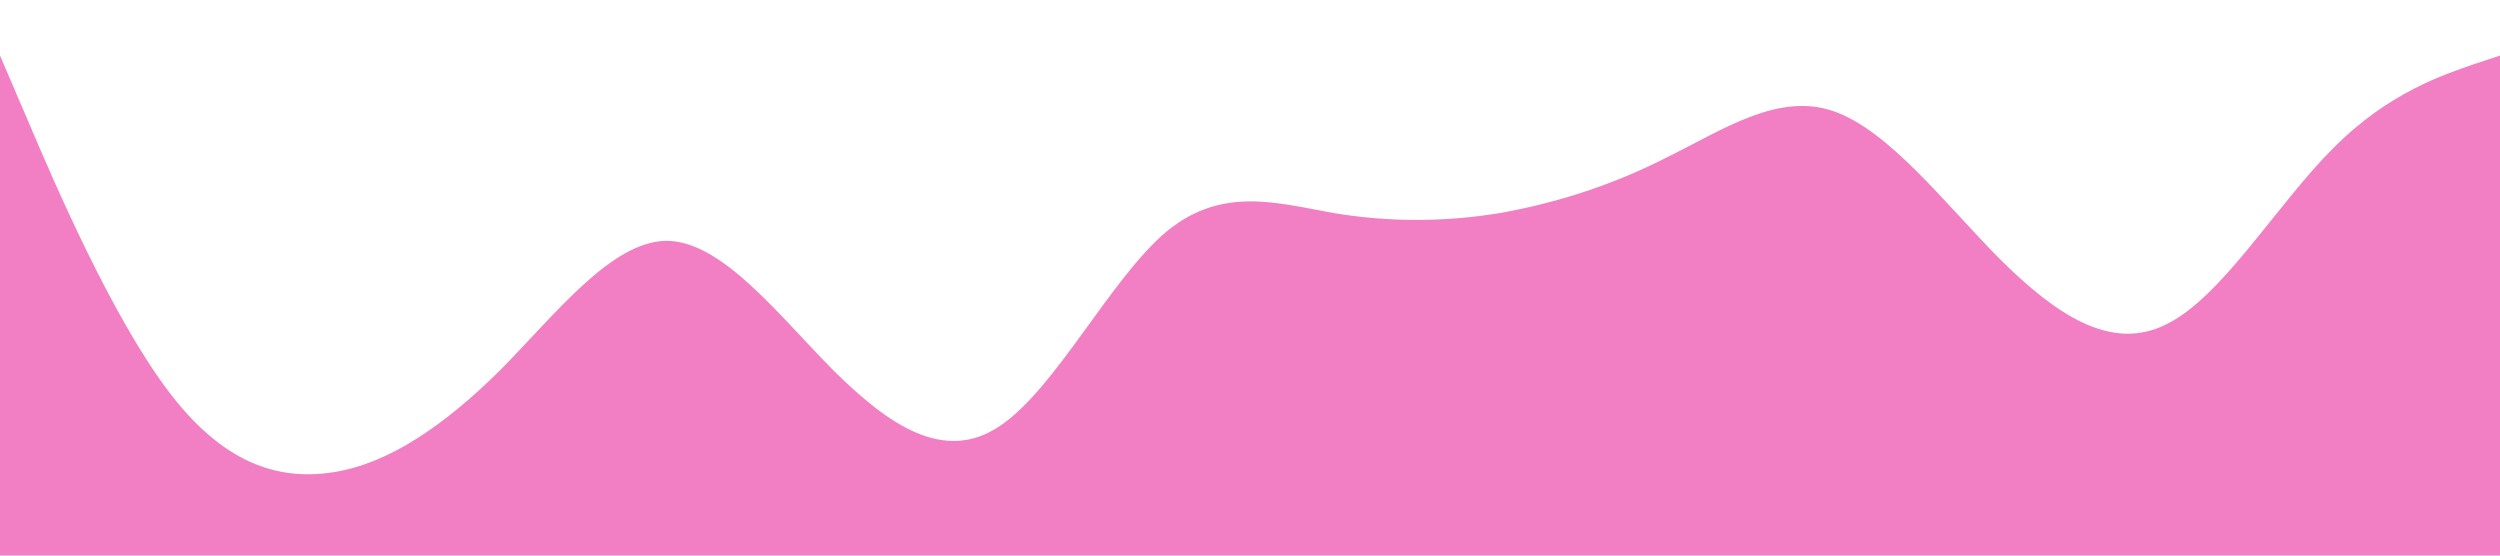 <?xml version="1.0" standalone="no"?><svg xmlns="http://www.w3.org/2000/svg" viewBox="0 0 1440 320"><path fill="#e7008a" fill-opacity="0.5" d="M0,32L16,69.3C32,107,64,181,96,224C128,267,160,277,192,272C224,267,256,245,288,213.3C320,181,352,139,384,138.7C416,139,448,181,480,213.3C512,245,544,267,576,245.3C608,224,640,160,672,133.3C704,107,736,117,768,122.7C800,128,832,128,864,122.7C896,117,928,107,960,90.7C992,75,1024,53,1056,64C1088,75,1120,117,1152,149.3C1184,181,1216,203,1248,186.7C1280,171,1312,117,1344,85.3C1376,53,1408,43,1424,37.3L1440,32L1440,320L1424,320C1408,320,1376,320,1344,320C1312,320,1280,320,1248,320C1216,320,1184,320,1152,320C1120,320,1088,320,1056,320C1024,320,992,320,960,320C928,320,896,320,864,320C832,320,800,320,768,320C736,320,704,320,672,320C640,320,608,320,576,320C544,320,512,320,480,320C448,320,416,320,384,320C352,320,320,320,288,320C256,320,224,320,192,320C160,320,128,320,96,320C64,320,32,320,16,320L0,320Z"></path></svg>